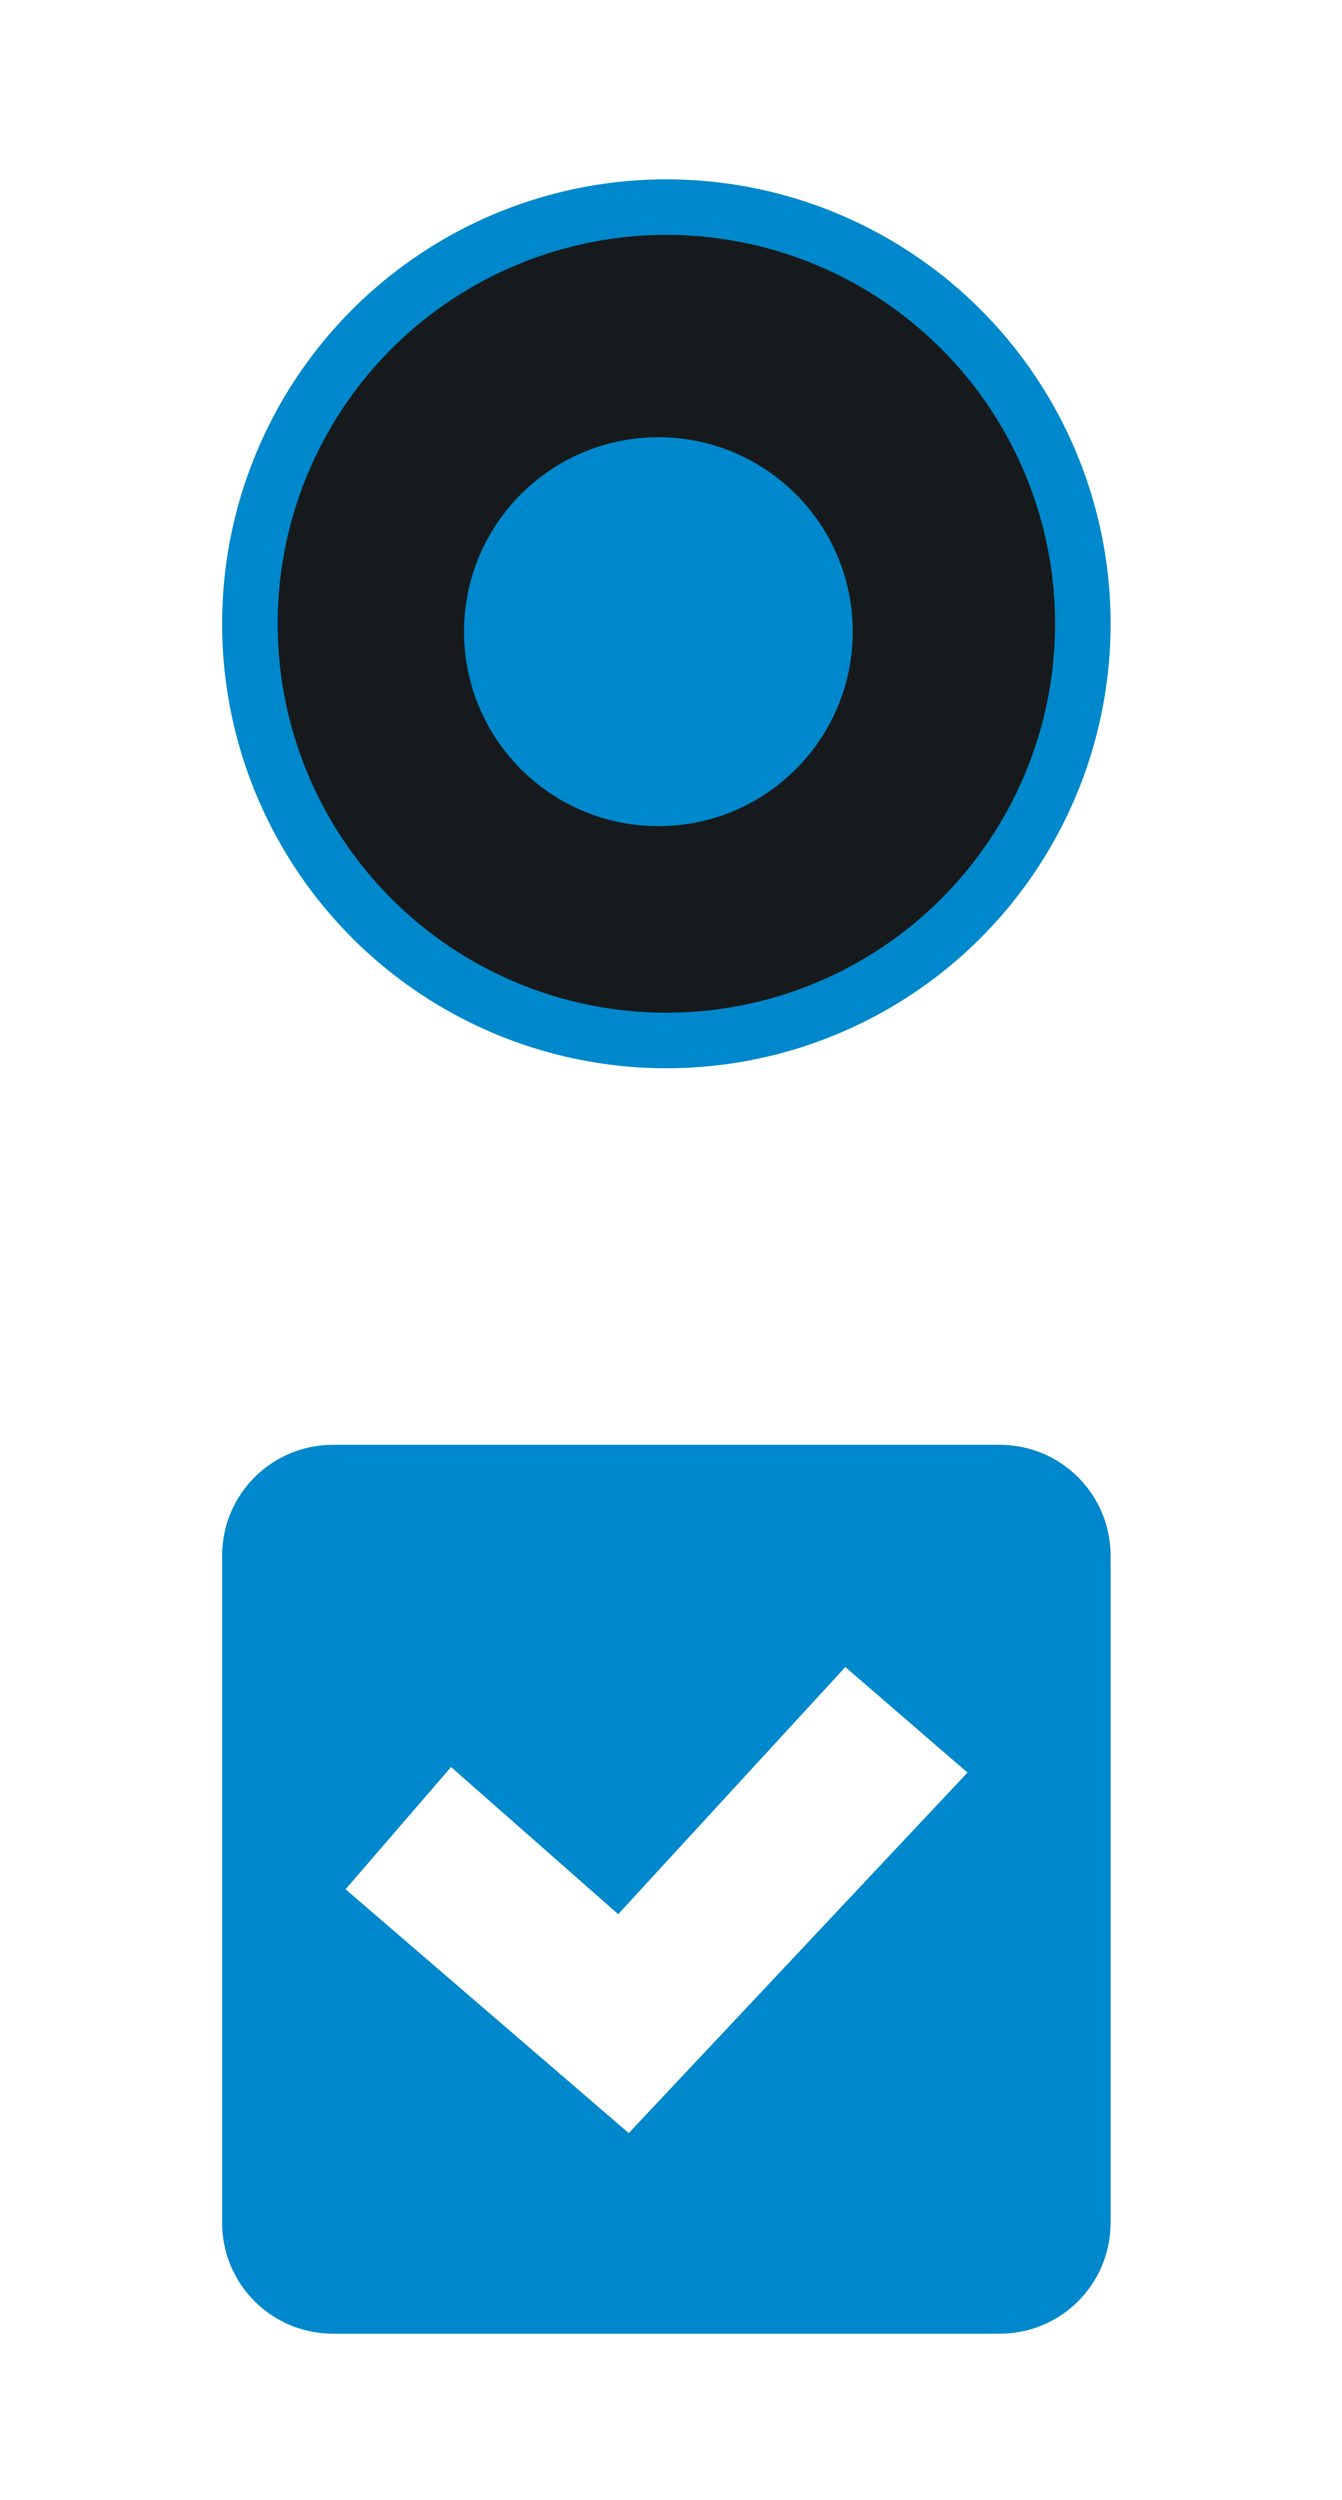 <?xml version="1.0" encoding="UTF-8" standalone="no"?>
<svg
   xmlns:dc="http://purl.org/dc/elements/1.1/"
   xmlns:cc="http://creativecommons.org/ns#"
   xmlns:rdf="http://www.w3.org/1999/02/22-rdf-syntax-ns#"
   xmlns:svg="http://www.w3.org/2000/svg"
   xmlns="http://www.w3.org/2000/svg"
   xmlns:xlink="http://www.w3.org/1999/xlink"
   xmlns:sodipodi="http://sodipodi.sourceforge.net/DTD/sodipodi-0.dtd"
   xmlns:inkscape="http://www.inkscape.org/namespaces/inkscape"
   width="18.125"
   height="33.749"
   id="svg2"
   sodipodi:version="0.32"
   inkscape:version="1.0.2 (e86c870879, 2021-01-15)"
   sodipodi:docname="checkmarks.svg"
   version="1.0">
  <defs
     id="defs4">
    <linearGradient
       id="linearGradient1005">
      <stop
         style="stop-color:#363636;stop-opacity:1;"
         offset="0"
         id="stop3689" />
      <stop
         style="stop-color:#000000;stop-opacity:1;"
         offset="1"
         id="stop3691" />
    </linearGradient>
    <radialGradient
       inkscape:collect="always"
       xlink:href="#linearGradient1005"
       id="radialGradient2901"
       cx="7"
       cy="76.338"
       fx="7"
       fy="76.338"
       r="5.437"
       gradientTransform="matrix(1.104,-3.0897127e-7,2.5747618e-7,0.92,-0.725,4.801)"
       gradientUnits="userSpaceOnUse" />
    <radialGradient
       inkscape:collect="always"
       xlink:href="#linearGradient1005"
       id="radialGradient3714"
       gradientUnits="userSpaceOnUse"
       gradientTransform="matrix(1.104,-3.0897127e-7,2.5747618e-7,0.92,-0.725,4.801)"
       cx="7"
       cy="76.338"
       fx="7"
       fy="76.338"
       r="5.437" />
    <radialGradient
       inkscape:collect="always"
       xlink:href="#linearGradient1005"
       id="radialGradient3724"
       cx="8.5"
       cy="8.625"
       fx="8.5"
       fy="8.625"
       r="2.5"
       gradientTransform="matrix(1,0,0,0.8,0,1.6)"
       gradientUnits="userSpaceOnUse" />
    <radialGradient
       inkscape:collect="always"
       xlink:href="#linearGradient1005"
       id="radialGradient3019"
       gradientUnits="userSpaceOnUse"
       gradientTransform="matrix(1.104,-3.0897127e-7,2.5747618e-7,0.92,-0.725,4.801)"
       cx="7"
       cy="76.338"
       fx="7"
       fy="76.338"
       r="5.437" />
    <radialGradient
       inkscape:collect="always"
       xlink:href="#linearGradient1005"
       id="radialGradient3021"
       gradientUnits="userSpaceOnUse"
       gradientTransform="matrix(1,0,0,0.8,0,1.6)"
       cx="8.5"
       cy="8.625"
       fx="8.5"
       fy="8.625"
       r="2.5" />
    <linearGradient
       inkscape:collect="always"
       xlink:href="#linearGradient1005"
       id="linearGradient3797"
       x1="11"
       y1="10"
       x2="11"
       y2="6"
       gradientUnits="userSpaceOnUse" />
    <linearGradient
       inkscape:collect="always"
       xlink:href="#linearGradient1005"
       id="linearGradient3807"
       gradientUnits="userSpaceOnUse"
       x1="11"
       y1="10"
       x2="11"
       y2="6" />
    <linearGradient
       inkscape:collect="always"
       xlink:href="#linearGradient1005"
       id="linearGradient3827"
       x1="13"
       y1="76"
       x2="13"
       y2="68"
       gradientUnits="userSpaceOnUse" />
    <linearGradient
       inkscape:collect="always"
       xlink:href="#linearGradient1005"
       id="linearGradient3835"
       gradientUnits="userSpaceOnUse"
       x1="13"
       y1="76"
       x2="13"
       y2="68" />
  </defs>
  <sodipodi:namedview
     id="base"
     pagecolor="#ffffff"
     bordercolor="#000000"
     borderopacity="1"
     gridtolerance="10000"
     guidetolerance="10"
     objecttolerance="10"
     inkscape:pageopacity="1"
     inkscape:pageshadow="2"
     inkscape:zoom="8"
     inkscape:cx="21.769603"
     inkscape:cy="11.801122"
     inkscape:document-units="px"
     inkscape:current-layer="layer1"
     showgrid="false"
     inkscape:window-width="1920"
     inkscape:window-height="1007"
     inkscape:window-x="0"
     inkscape:window-y="0"
     inkscape:window-maximized="1"
     fit-margin-top="0"
     fit-margin-left="0"
     fit-margin-right="0"
     fit-margin-bottom="0"
     inkscape:snap-nodes="true"
     showguides="false"
     inkscape:document-rotation="0"
     inkscape:lockguides="false">
    <inkscape:grid
       type="xygrid"
       id="grid3774"
       empspacing="5"
       visible="true"
       enabled="true"
       snapvisiblegridlinesonly="true"
       originx="-19.626"
       originy="0.421" />
  </sodipodi:namedview>
  <g
     inkscape:label="Layer 1"
     inkscape:groupmode="layer"
     id="layer1"
     transform="translate(-19.626,-63.579)">
    <g
       id="radiobutton"
       transform="matrix(0.75,0,0,0.75,-30.624,18.75)">
      <circle
         r="8"
         cy="71"
         cx="79"
         id="path1311-5"
         style="fill:#0088cc;fill-opacity:1;stroke:none;stroke-width:1.143" />
      <circle
         style="fill:#171a1c;fill-opacity:1;stroke:none;stroke-width:1.167"
         id="circle4183-2"
         cx="79"
         cy="71"
         r="7" />
      <circle
         cy="71.142"
         cx="78.856"
         id="circle4185-9"
         style="fill:#0088cc;fill-opacity:1;stroke:none;stroke-width:0.875"
         r="3.5" />
    </g>
    <g
       id="checkbox"
       transform="matrix(0.75,0,0,0.75,-225.832,-93.167)"
       style="fill:#17b58e;fill-opacity:1">
      <path
         style="fill:#0088cc;fill-opacity:1"
         d="m 333.277,235 c -1.108,0 -2,0.892 -2,2 v 12 c 0,1.108 0.892,2 2,2 h 12 c 1.108,0 2,-0.892 2,-2 v -12 c 0,-1.108 -0.892,-2 -2,-2 z m 9.223,4 2.2,1.9 -6.1,6.489 -5.1,-4.389 1.9,-2.2 3.01,2.649 z"
         id="path4"
         inkscape:connector-curvature="0"
         sodipodi:nodetypes="ssssssssscccccccc" />
    </g>
  </g>
</svg>
